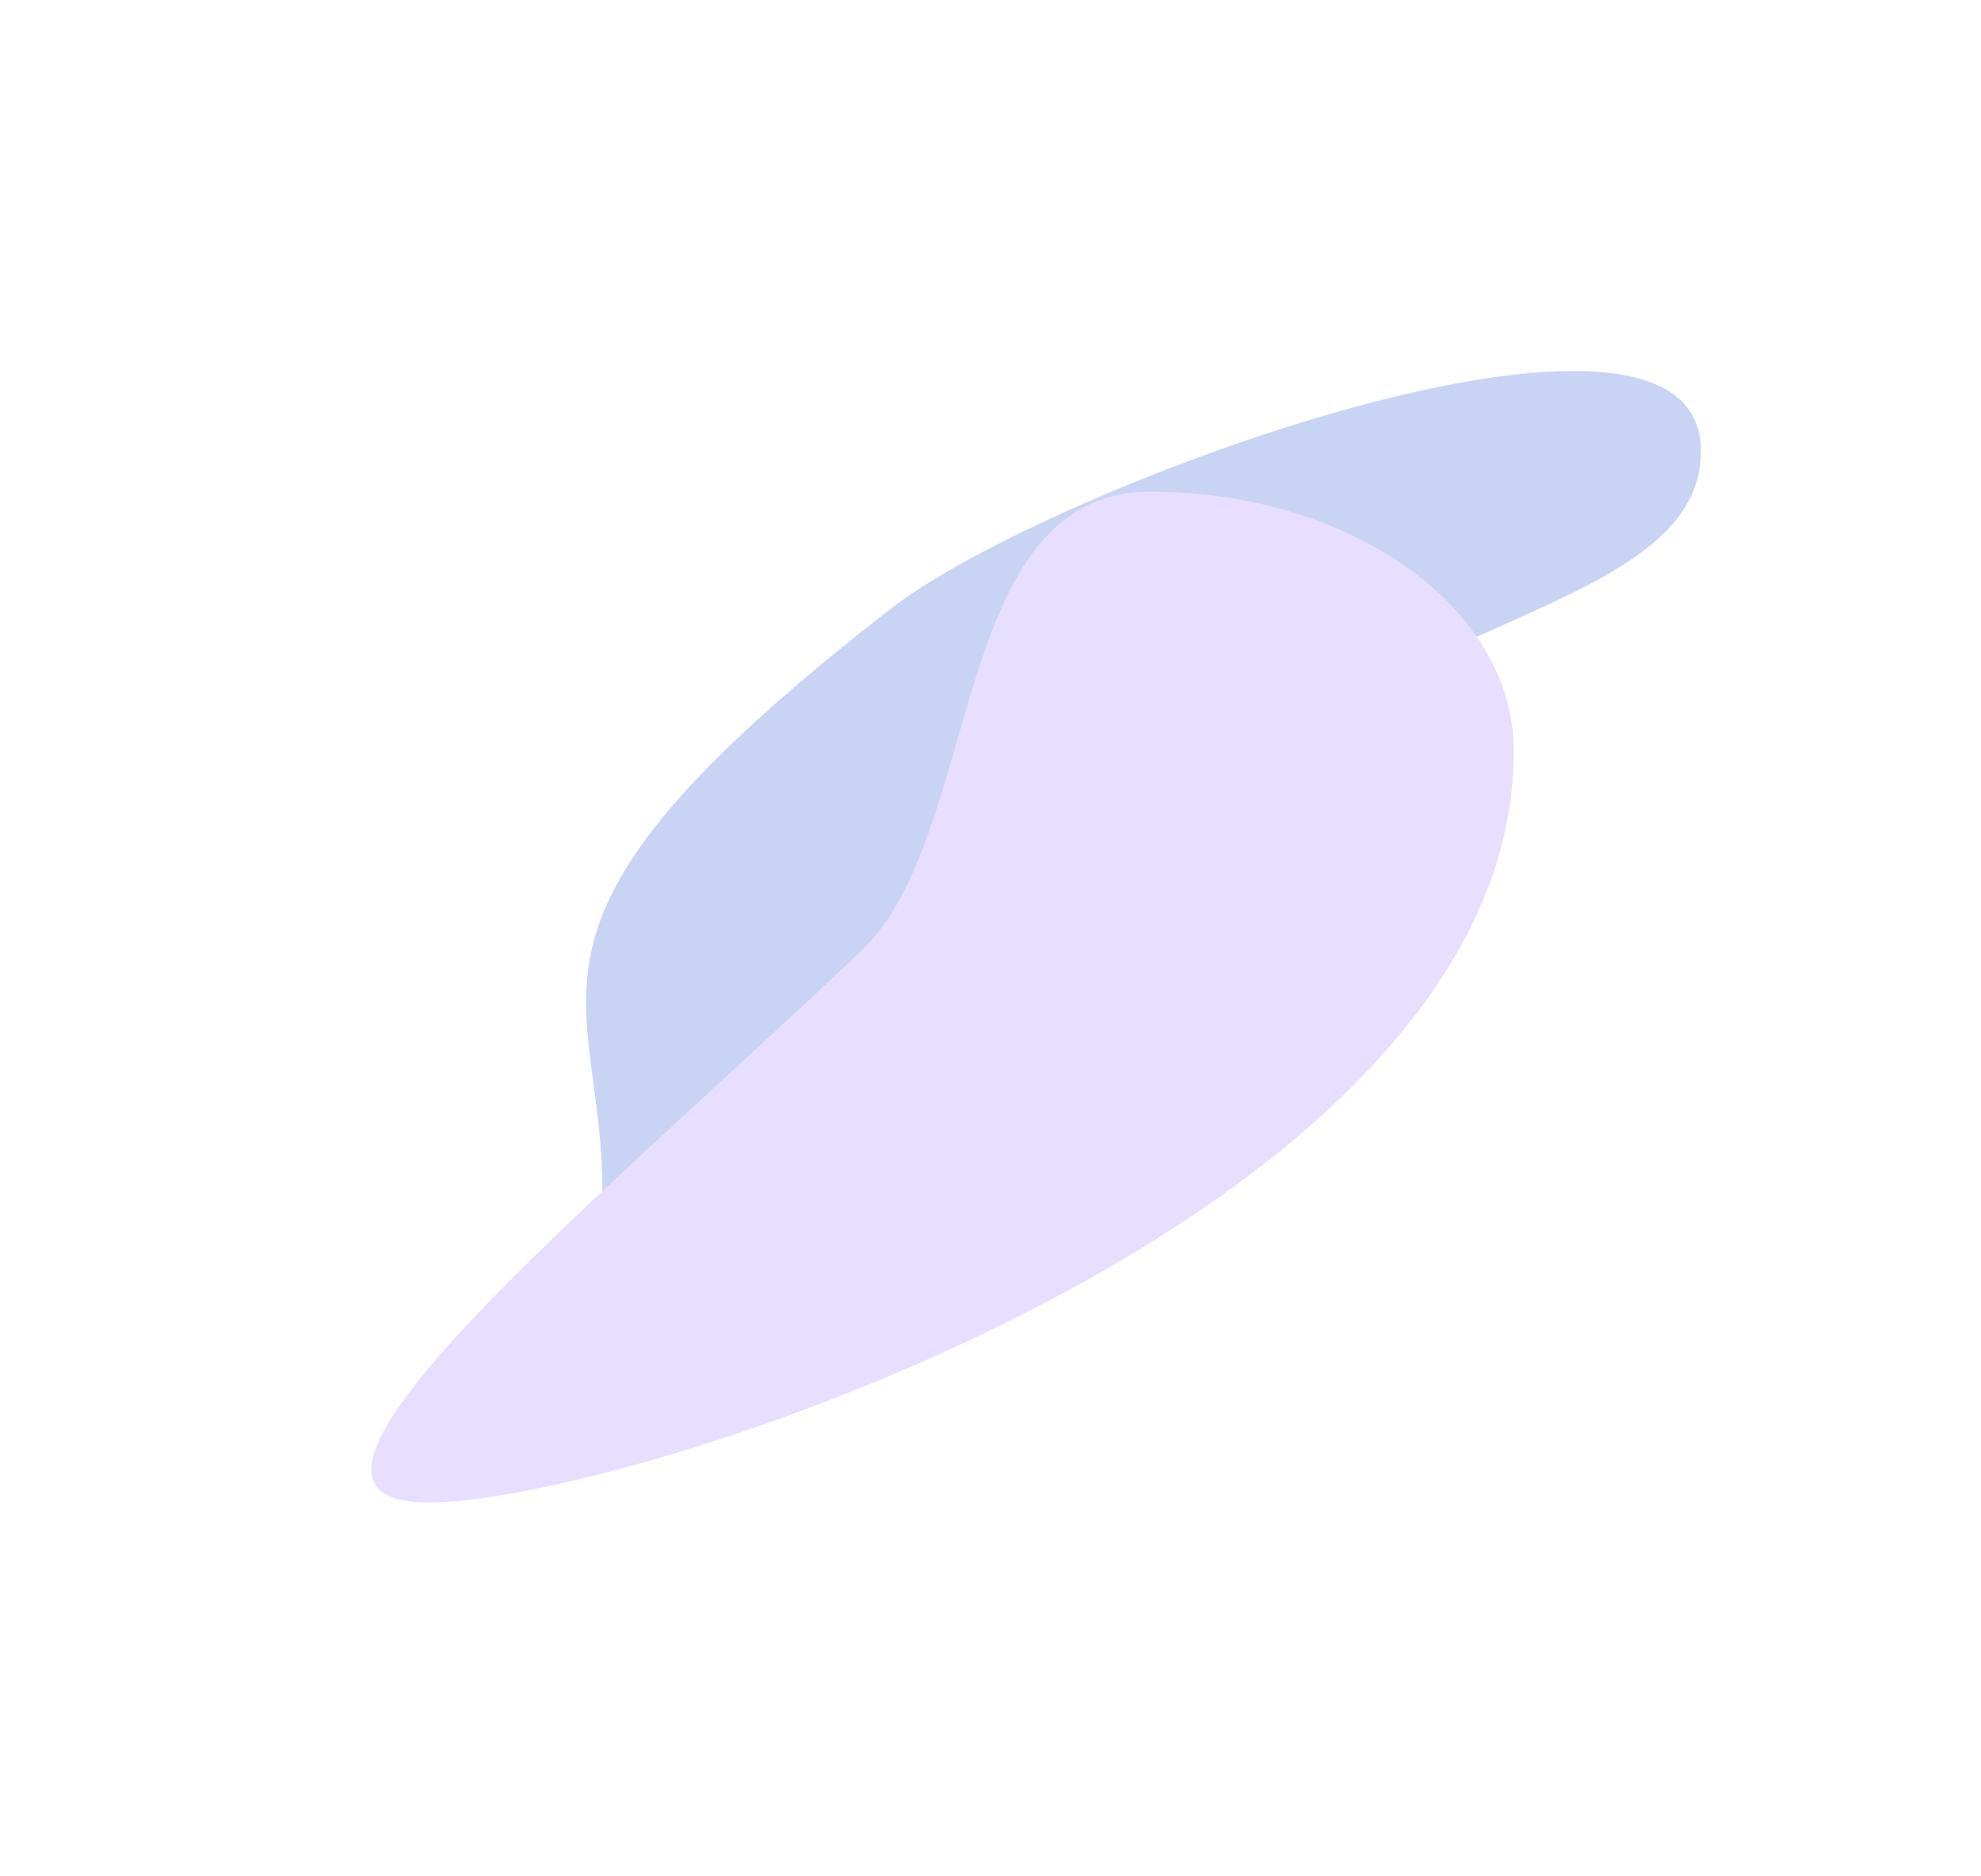 <svg width="662" height="627" viewBox="0 0 662 627" fill="none" xmlns="http://www.w3.org/2000/svg">
    <g opacity="0.67">
        <g filter="url(#filter0_f_5_405)">
            <path d="M201.293 398.156C201.38 329.478 161.197 309.329 297.904 203.292C350.427 162.552 568.498 82.077 568.411 150.755C568.324 219.433 389.854 203.292 389.684 337.281C389.544 447.349 201.206 466.835 201.293 398.156Z" fill="#AFBFF0"/>
        </g>
        <g filter="url(#filter1_f_5_405)">
            <path d="M288.097 317.518C328.353 279.122 317.086 164.351 384.298 164.351C451.51 164.351 505.947 203.194 505.886 251.109C505.688 407.273 210.39 502.224 143.178 502.224C75.966 502.224 201.132 400.465 288.097 317.518Z" fill="#DDCEFF"/>
        </g>
    </g>
    <defs>
        <filter id="filter0_f_5_405" x="71.851" y="1.4782e-05" width="620.56" height="562.139" filterUnits="userSpaceOnUse" color-interpolation-filters="sRGB">
            <feFlood flood-opacity="0" result="BackgroundImageFix"/>
            <feBlend mode="normal" in="SourceGraphic" in2="BackgroundImageFix" result="shape"/>
            <feGaussianBlur stdDeviation="62" result="effect1_foregroundBlur_5_405"/>
        </filter>
        <filter id="filter1_f_5_405" x="0.09" y="40.351" width="629.796" height="585.873" filterUnits="userSpaceOnUse" color-interpolation-filters="sRGB">
            <feFlood flood-opacity="0" result="BackgroundImageFix"/>
            <feBlend mode="normal" in="SourceGraphic" in2="BackgroundImageFix" result="shape"/>
            <feGaussianBlur stdDeviation="62" result="effect1_foregroundBlur_5_405"/>
        </filter>
    </defs>
</svg>
